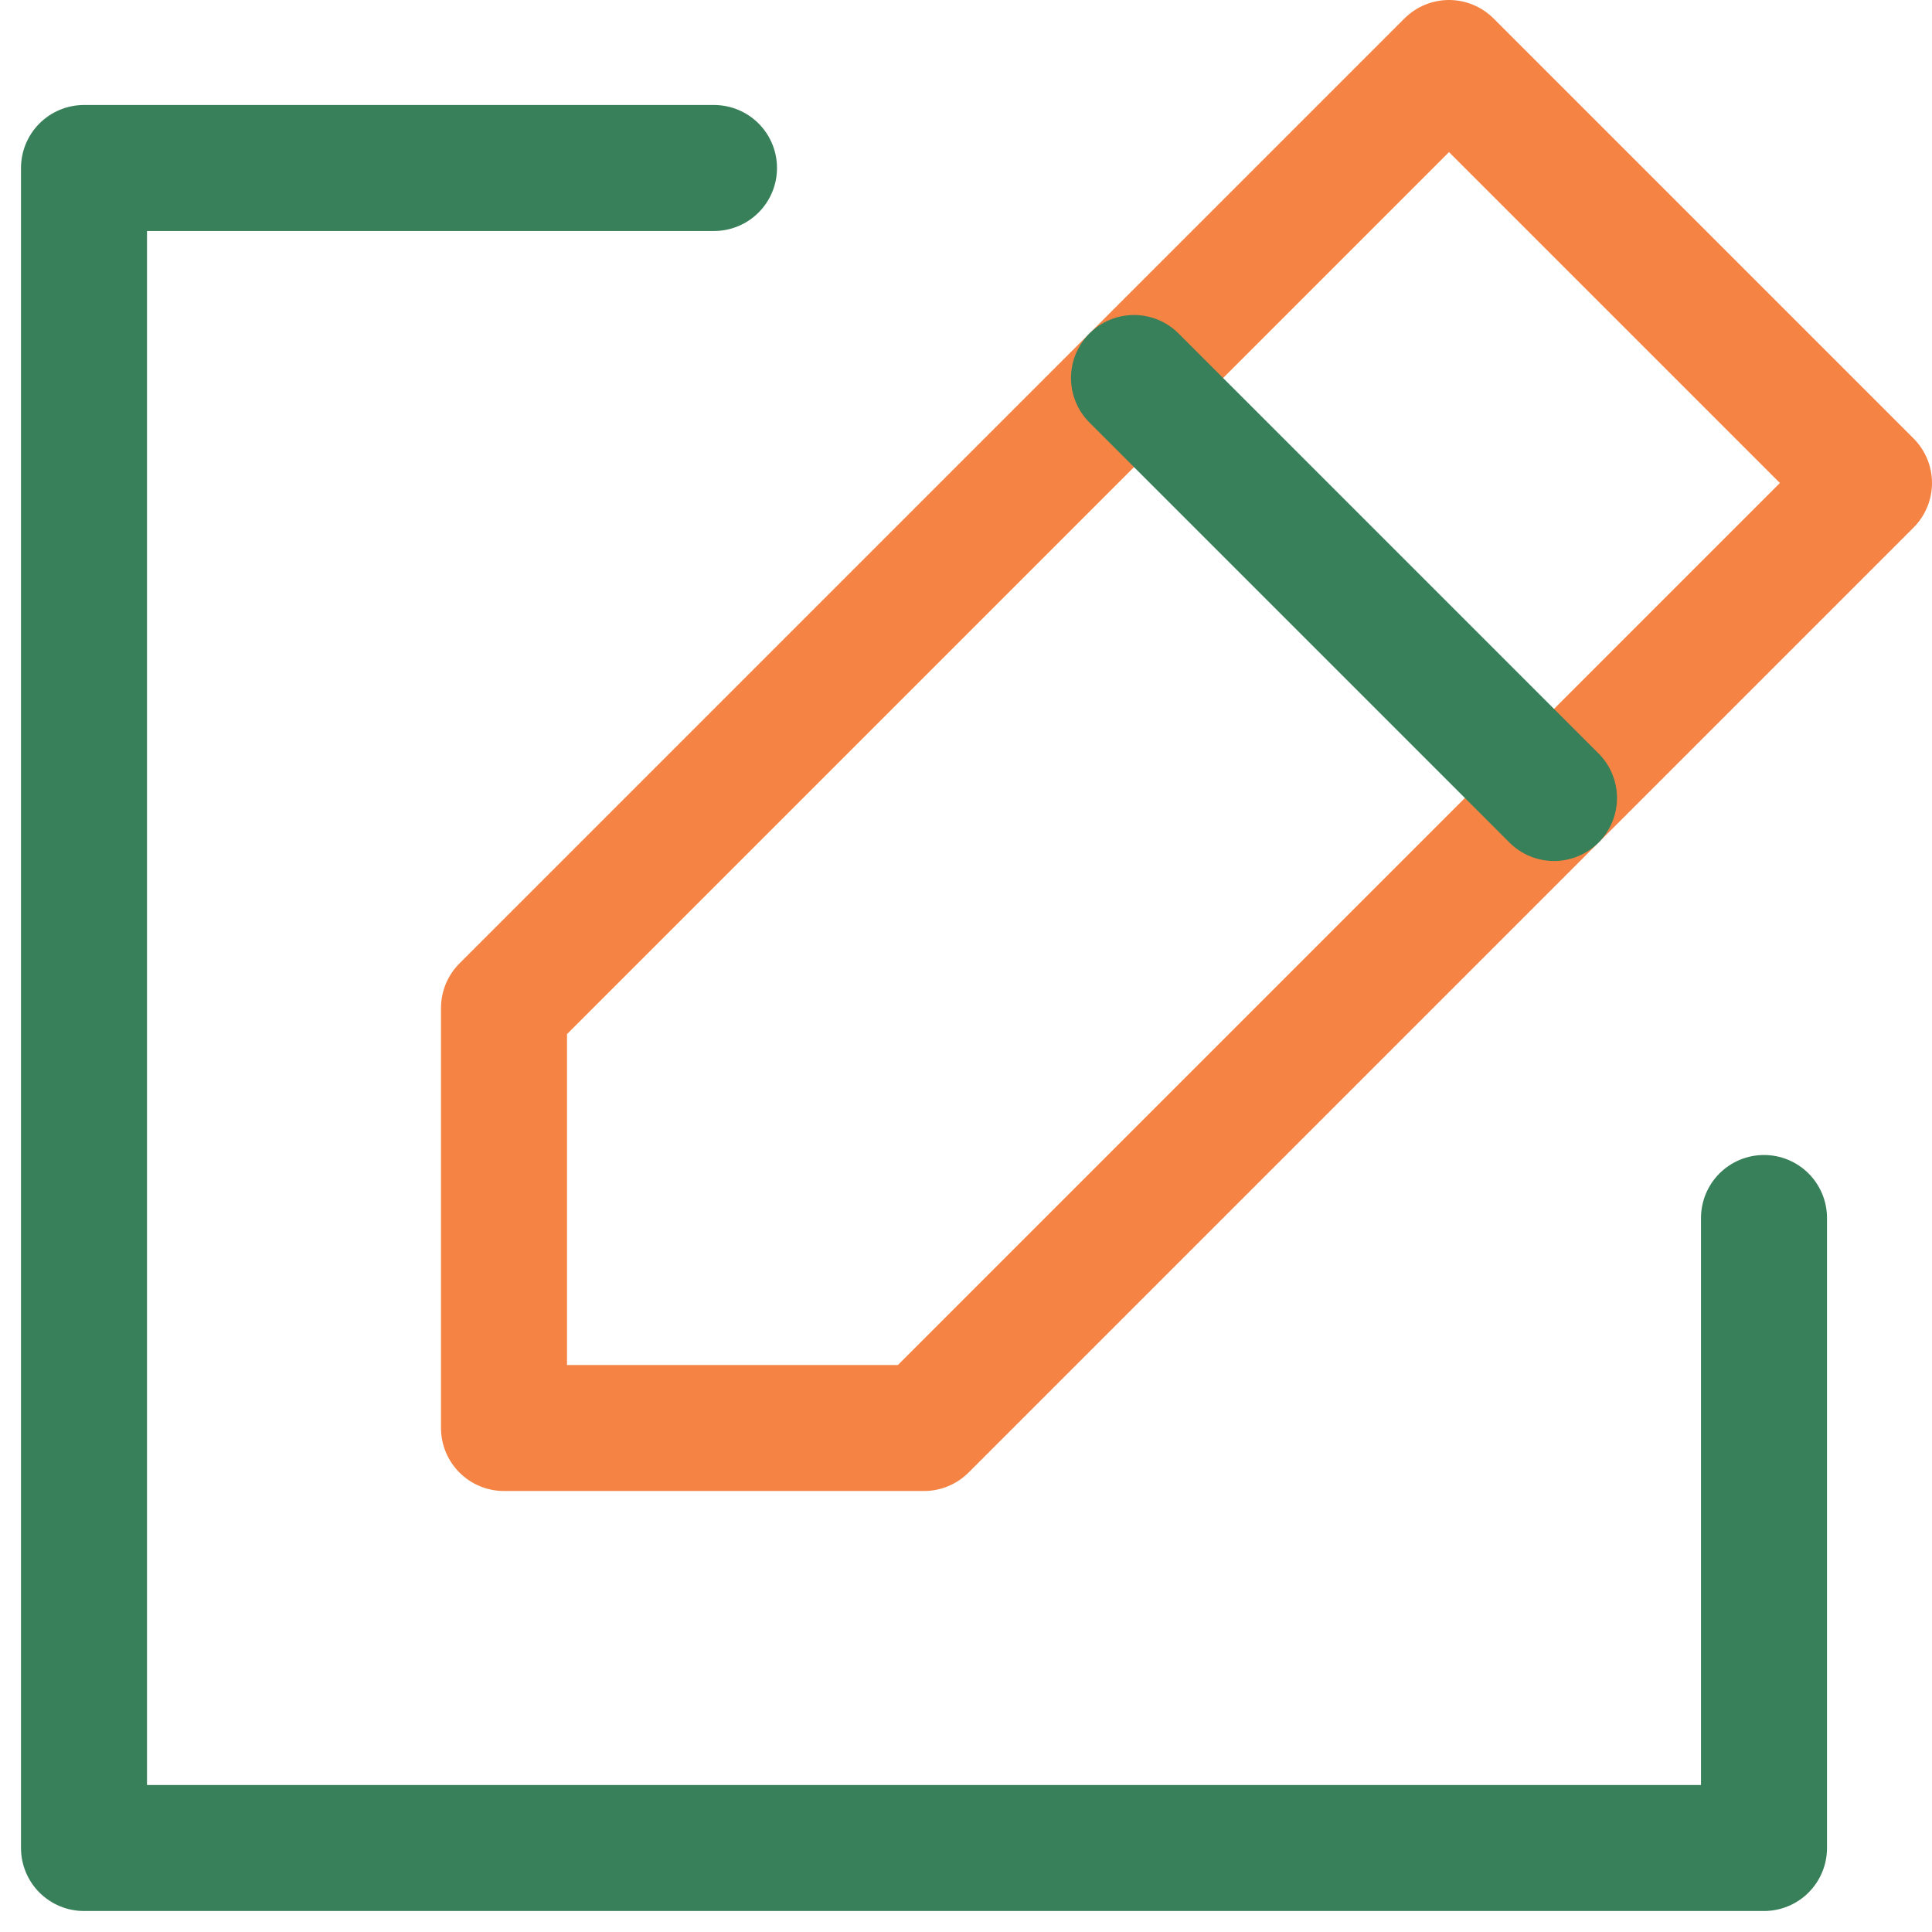 <svg width="23" height="23" viewBox="0 0 23 23" fill="none" xmlns="http://www.w3.org/2000/svg">
<path d="M22.25 5.75L17.25 0.75L13.5 4.5L6 12V17H11L18.5 9.5L22.25 5.75Z" stroke="#F58344" stroke-width="1.5" stroke-linecap="round" stroke-linejoin="round"/>
<path d="M13.5 4.5L18.5 9.5" stroke="#388059" stroke-width="1.5" stroke-linecap="round" stroke-linejoin="round"/>
<path d="M8.5 2H1V22H21V14.5" stroke="#388059" stroke-width="1.5" stroke-linecap="round" stroke-linejoin="round"/>
</svg>
